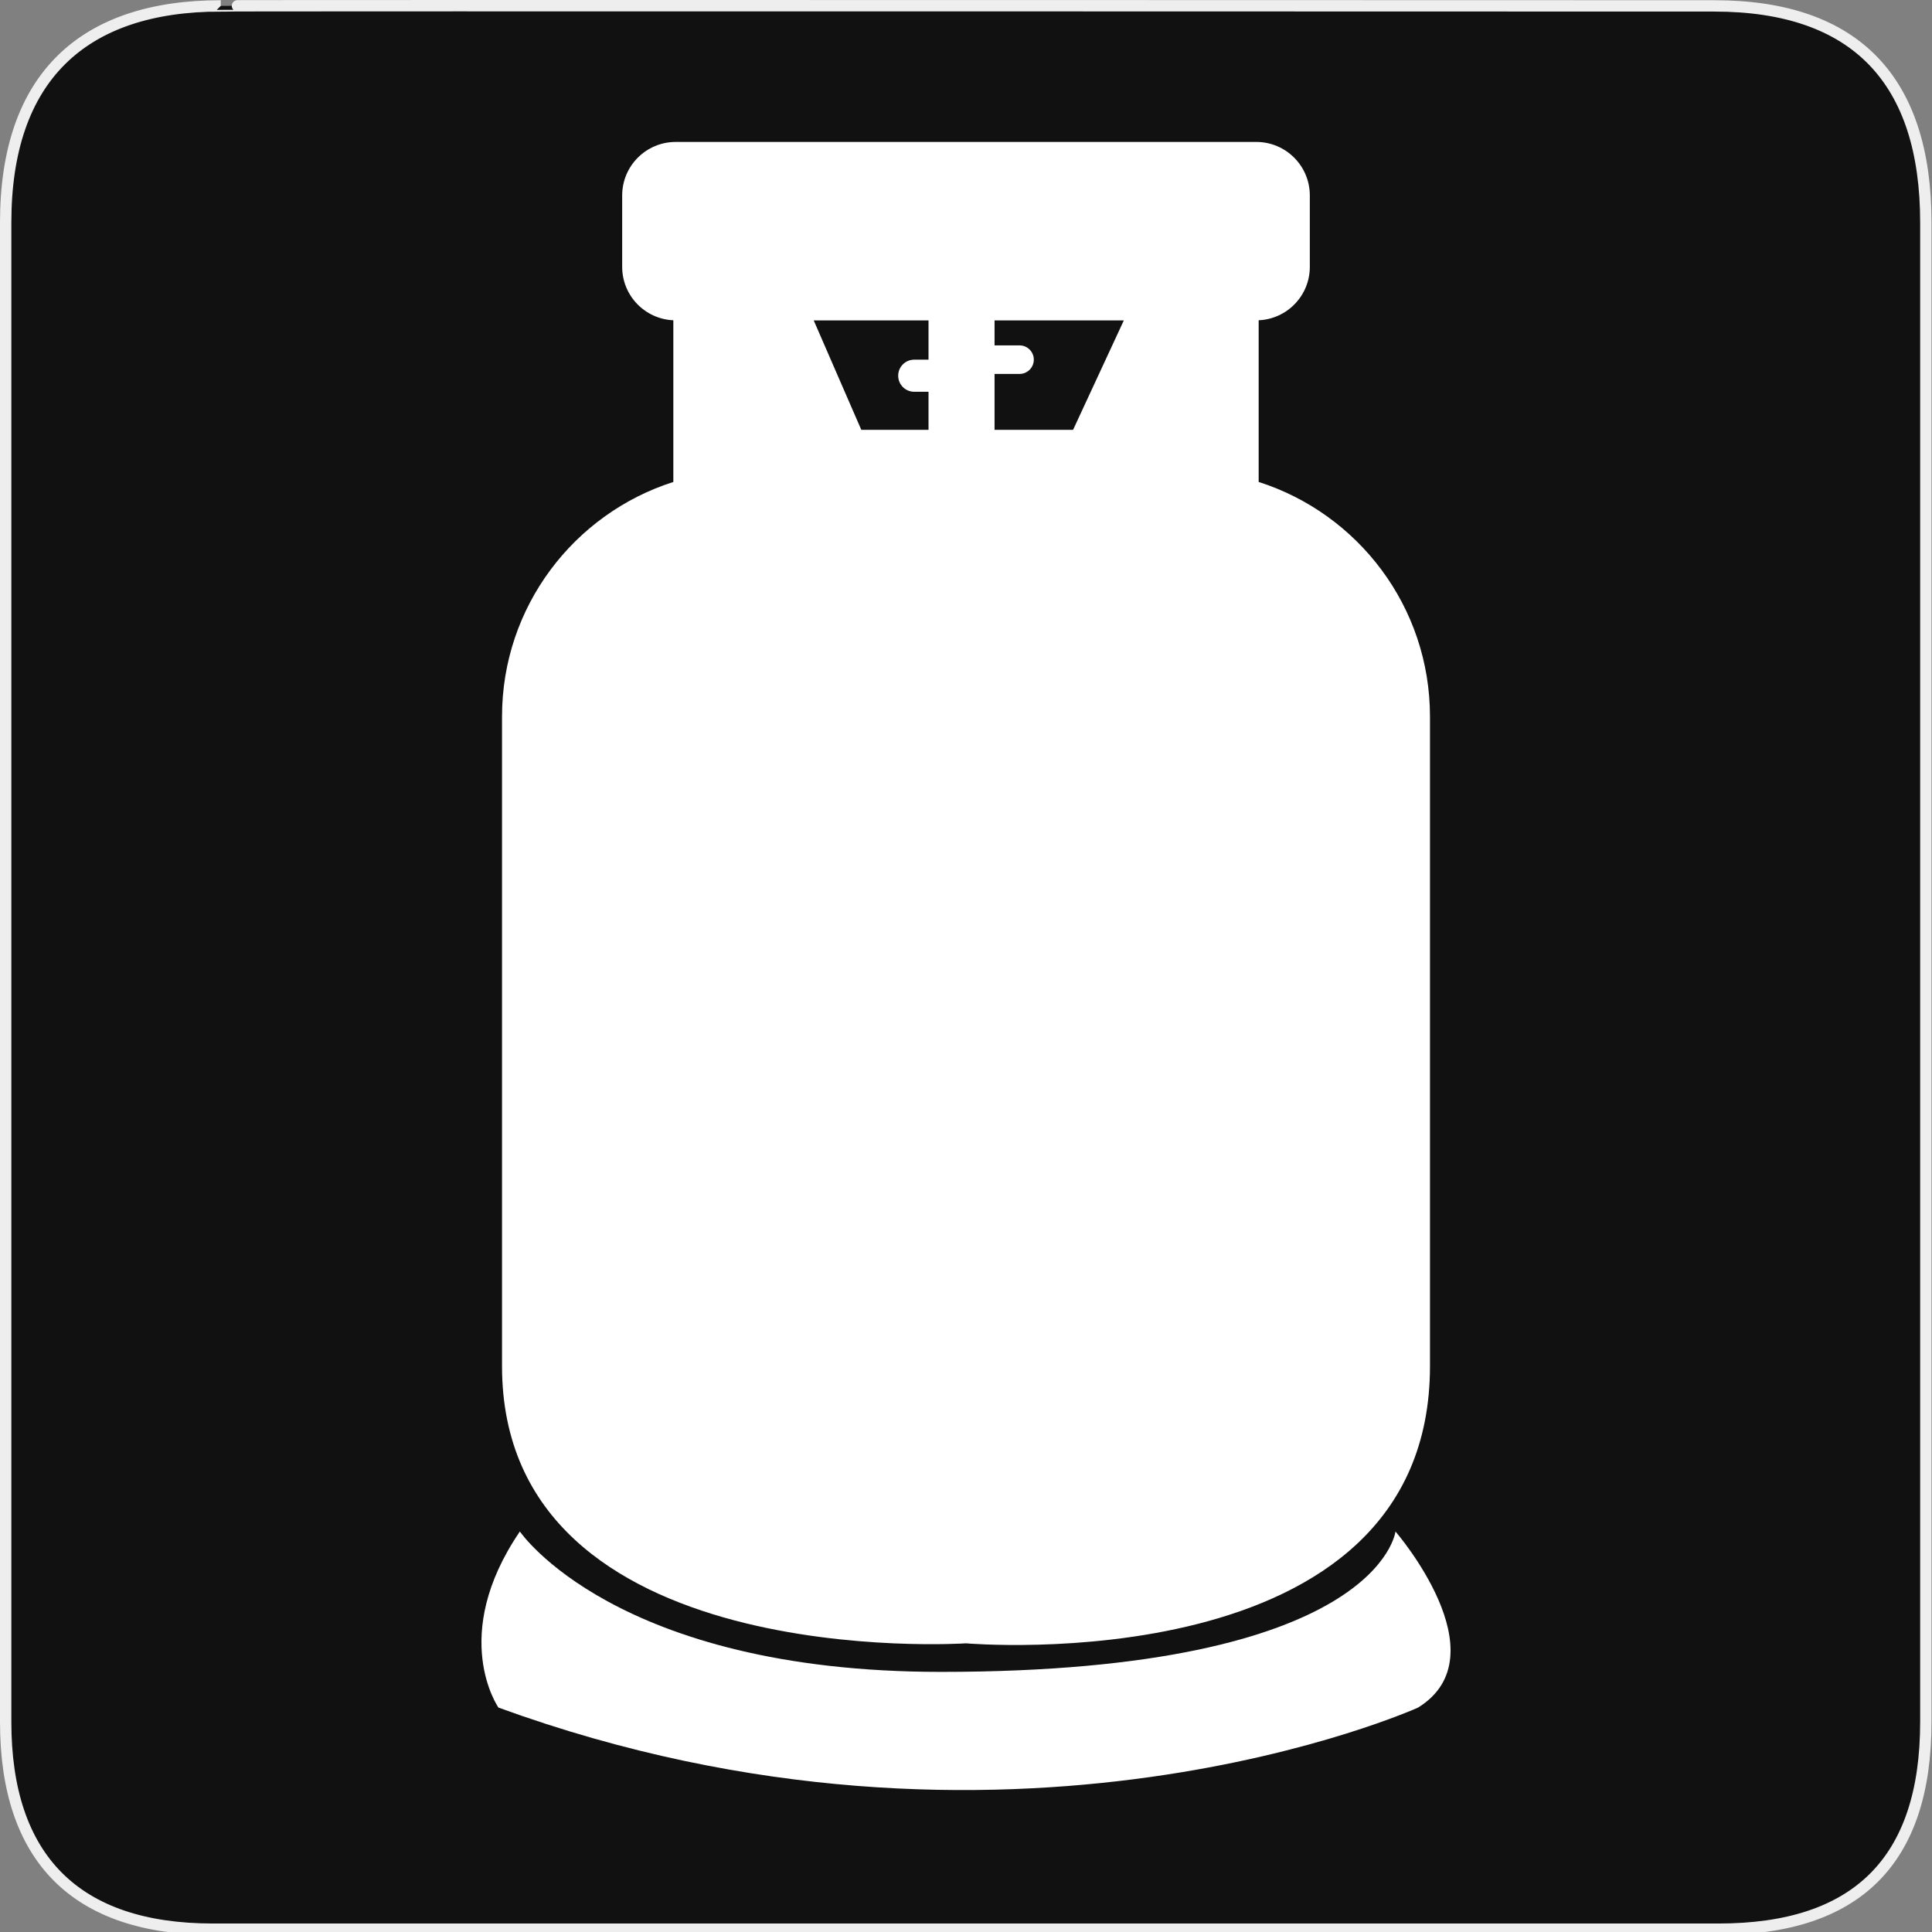 <?xml version="1.0" encoding="utf-8"?>
<!-- Generator: Adobe Illustrator 15.0.0, SVG Export Plug-In . SVG Version: 6.00 Build 0)  -->
<!DOCTYPE svg PUBLIC "-//W3C//DTD SVG 1.1//EN" "http://www.w3.org/Graphics/SVG/1.1/DTD/svg11.dtd">
<svg version="1.1" xmlns="http://www.w3.org/2000/svg" xmlns:xlink="http://www.w3.org/1999/xlink" x="0px" y="0px" width="580px"
	 height="580px" viewBox="0 0 580 580" enable-background="new 0 0 580 580" xml:space="preserve">
<rect x="0" y="0" width="580" height="580" fill="#808080" stroke="none"/>
<g id="Layer_1">
	<g id="Layer_2">
		<g id="g1327">
			<path id="path1329" fill="#111111" stroke="#EEEEEE" stroke-width="3.408" d="M66.275,1.768
				c-41.335,0-64.571,21.371-64.571,65.036v450.123c0,40.844,20.895,62.229,62.192,62.229h452.024
				c41.307,0,62.229-20.315,62.229-62.229V66.804c0-42.602-20.923-65.036-63.521-65.036C514.625,1.768,66.133,1.625,66.275,1.768z"
				/>
		</g>
	</g>
</g>
<g id="Layer_2_1_">
	<g>
		<path fill="#FFFFFF" d="M290,493.34c0,0,139.29,12.144,139.29-83.216V215.117c0-32.983-21.604-60.912-51.431-70.432V96.148
			c8.542-0.376,15.358-7.4,15.358-16.036V58.683c0-8.876-7.196-16.072-16.071-16.072H202.854c-8.876,0-16.072,7.196-16.072,16.072
			v21.429c0,8.635,6.816,15.66,15.358,16.036v48.537c-29.826,9.521-51.43,37.449-51.43,70.432v195.006
			C150.71,502.626,290,493.34,290,493.34z M298.571,129.042v-16.784h7.501c2.366,0,4.285-1.919,4.285-4.286
			c0-2.367-1.919-4.286-4.285-4.286h-7.501v-7.501h38.811l-15.238,32.857H298.571z M278.749,107.971h-4.287
			c-2.662,0-4.821,2.159-4.821,4.821c0,2.663,2.159,4.82,4.821,4.82h4.287v11.429h-20.18l-14.286-32.857h34.465V107.971z"/>
		<path fill="#FFFFFF" d="M418.931,459.767c0,0-4.822,42.144-136.432,42.144c-97.86,0-126.432-42.144-126.432-42.144
			c-21.429,31.429-6.429,52.858-6.429,52.858c152.862,55.716,276.082,0,276.082,0C451.081,496.911,418.931,459.767,418.931,459.767z
			"/>
	</g>
</g>
</svg>
